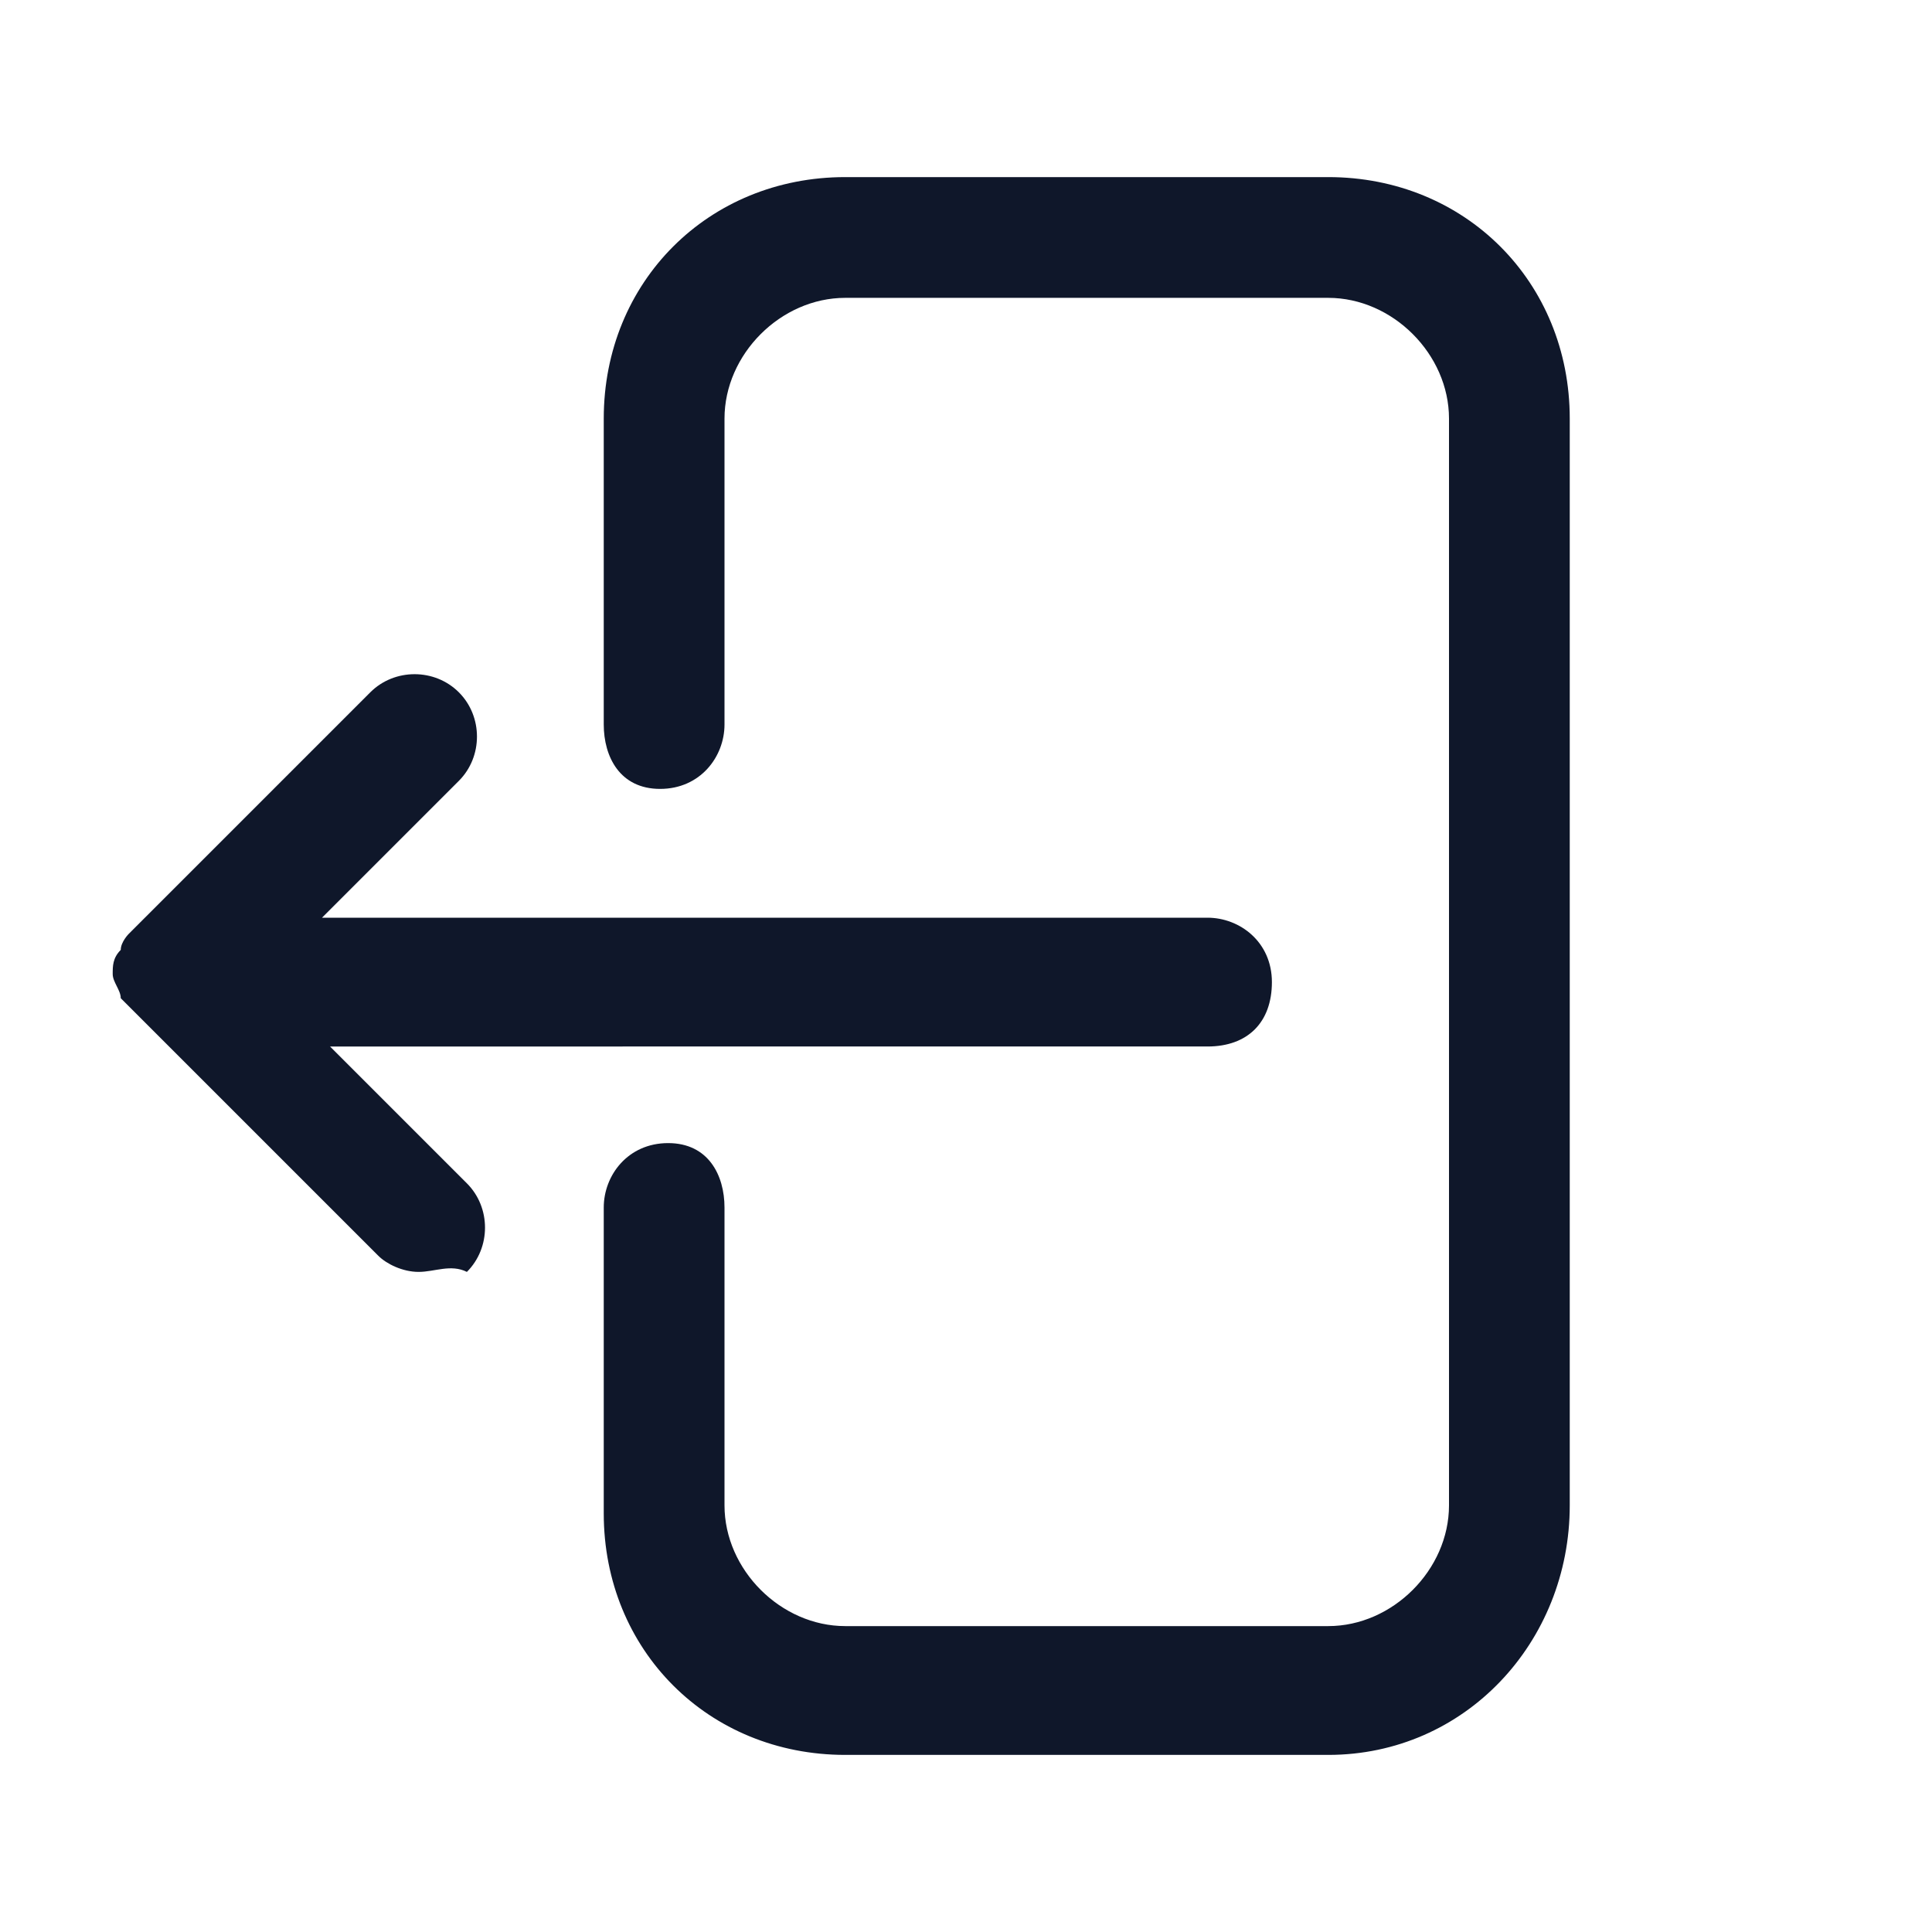 <?xml version="1.0" encoding="utf-8"?>
<!-- Generator: Adobe Illustrator 28.4.1, SVG Export Plug-In . SVG Version: 6.00 Build 0)  -->
<svg version="1.1" id="Layer_1" xmlns="http://www.w3.org/2000/svg" xmlns:xlink="http://www.w3.org/1999/xlink" x="0px" y="0px"
	 viewBox="0 0 24 24" style="enable-background:new 0 0 24 24;" xml:space="preserve">
<style type="text/css">
	.st0{fill:#0F172A;}
</style>
<g>
	<path class="st0" d="M16.5,21.8h-6c-1.7,0-3-1.3-3-3V15c0-0.4,0.3-0.8,0.8-0.8S9,14.6,9,15v3.7c0,0.8,0.7,1.5,1.5,1.5h6
		c0.8,0,1.5-0.7,1.5-1.5V5.2c0-0.8-0.7-1.5-1.5-1.5h-6C9.7,3.7,9,4.4,9,5.2V9c0,0.4-0.3,0.8-0.8,0.8S7.5,9.4,7.5,9V5.2
		c0-1.7,1.3-3,3-3h6c1.7,0,3,1.3,3,3v13.5C19.5,20.4,18.2,21.8,16.5,21.8z M5.2,15.8c-0.2,0-0.4-0.1-0.5-0.2l-3-3c0,0,0,0,0,0
		c0,0,0,0,0,0l0,0l0,0c0,0,0,0,0,0l0,0c0,0,0,0,0,0c0,0,0,0,0,0c-0.1-0.1-0.1-0.1-0.2-0.2c0,0,0,0,0,0c0,0,0,0,0,0
		c0-0.1-0.1-0.2-0.1-0.3s0-0.2,0.1-0.3c0-0.1,0.1-0.2,0.1-0.2l0,0c0,0,0,0,0,0l0,0c0,0,0,0,0,0l0,0c0,0,0,0,0,0l0,0c0,0,0,0,0,0
		c0,0,0,0,0,0c0,0,0,0,0,0c0,0,0,0,0,0l3-3c0.3-0.3,0.8-0.3,1.1,0s0.3,0.8,0,1.1l-1.7,1.7H15c0.4,0,0.8,0.3,0.8,0.8
		s-0.3,0.8-0.8,0.8H4.1l1.7,1.7c0.3,0.3,0.3,0.8,0,1.1C5.6,15.7,5.4,15.8,5.2,15.8z"/>
</g>
</svg>
